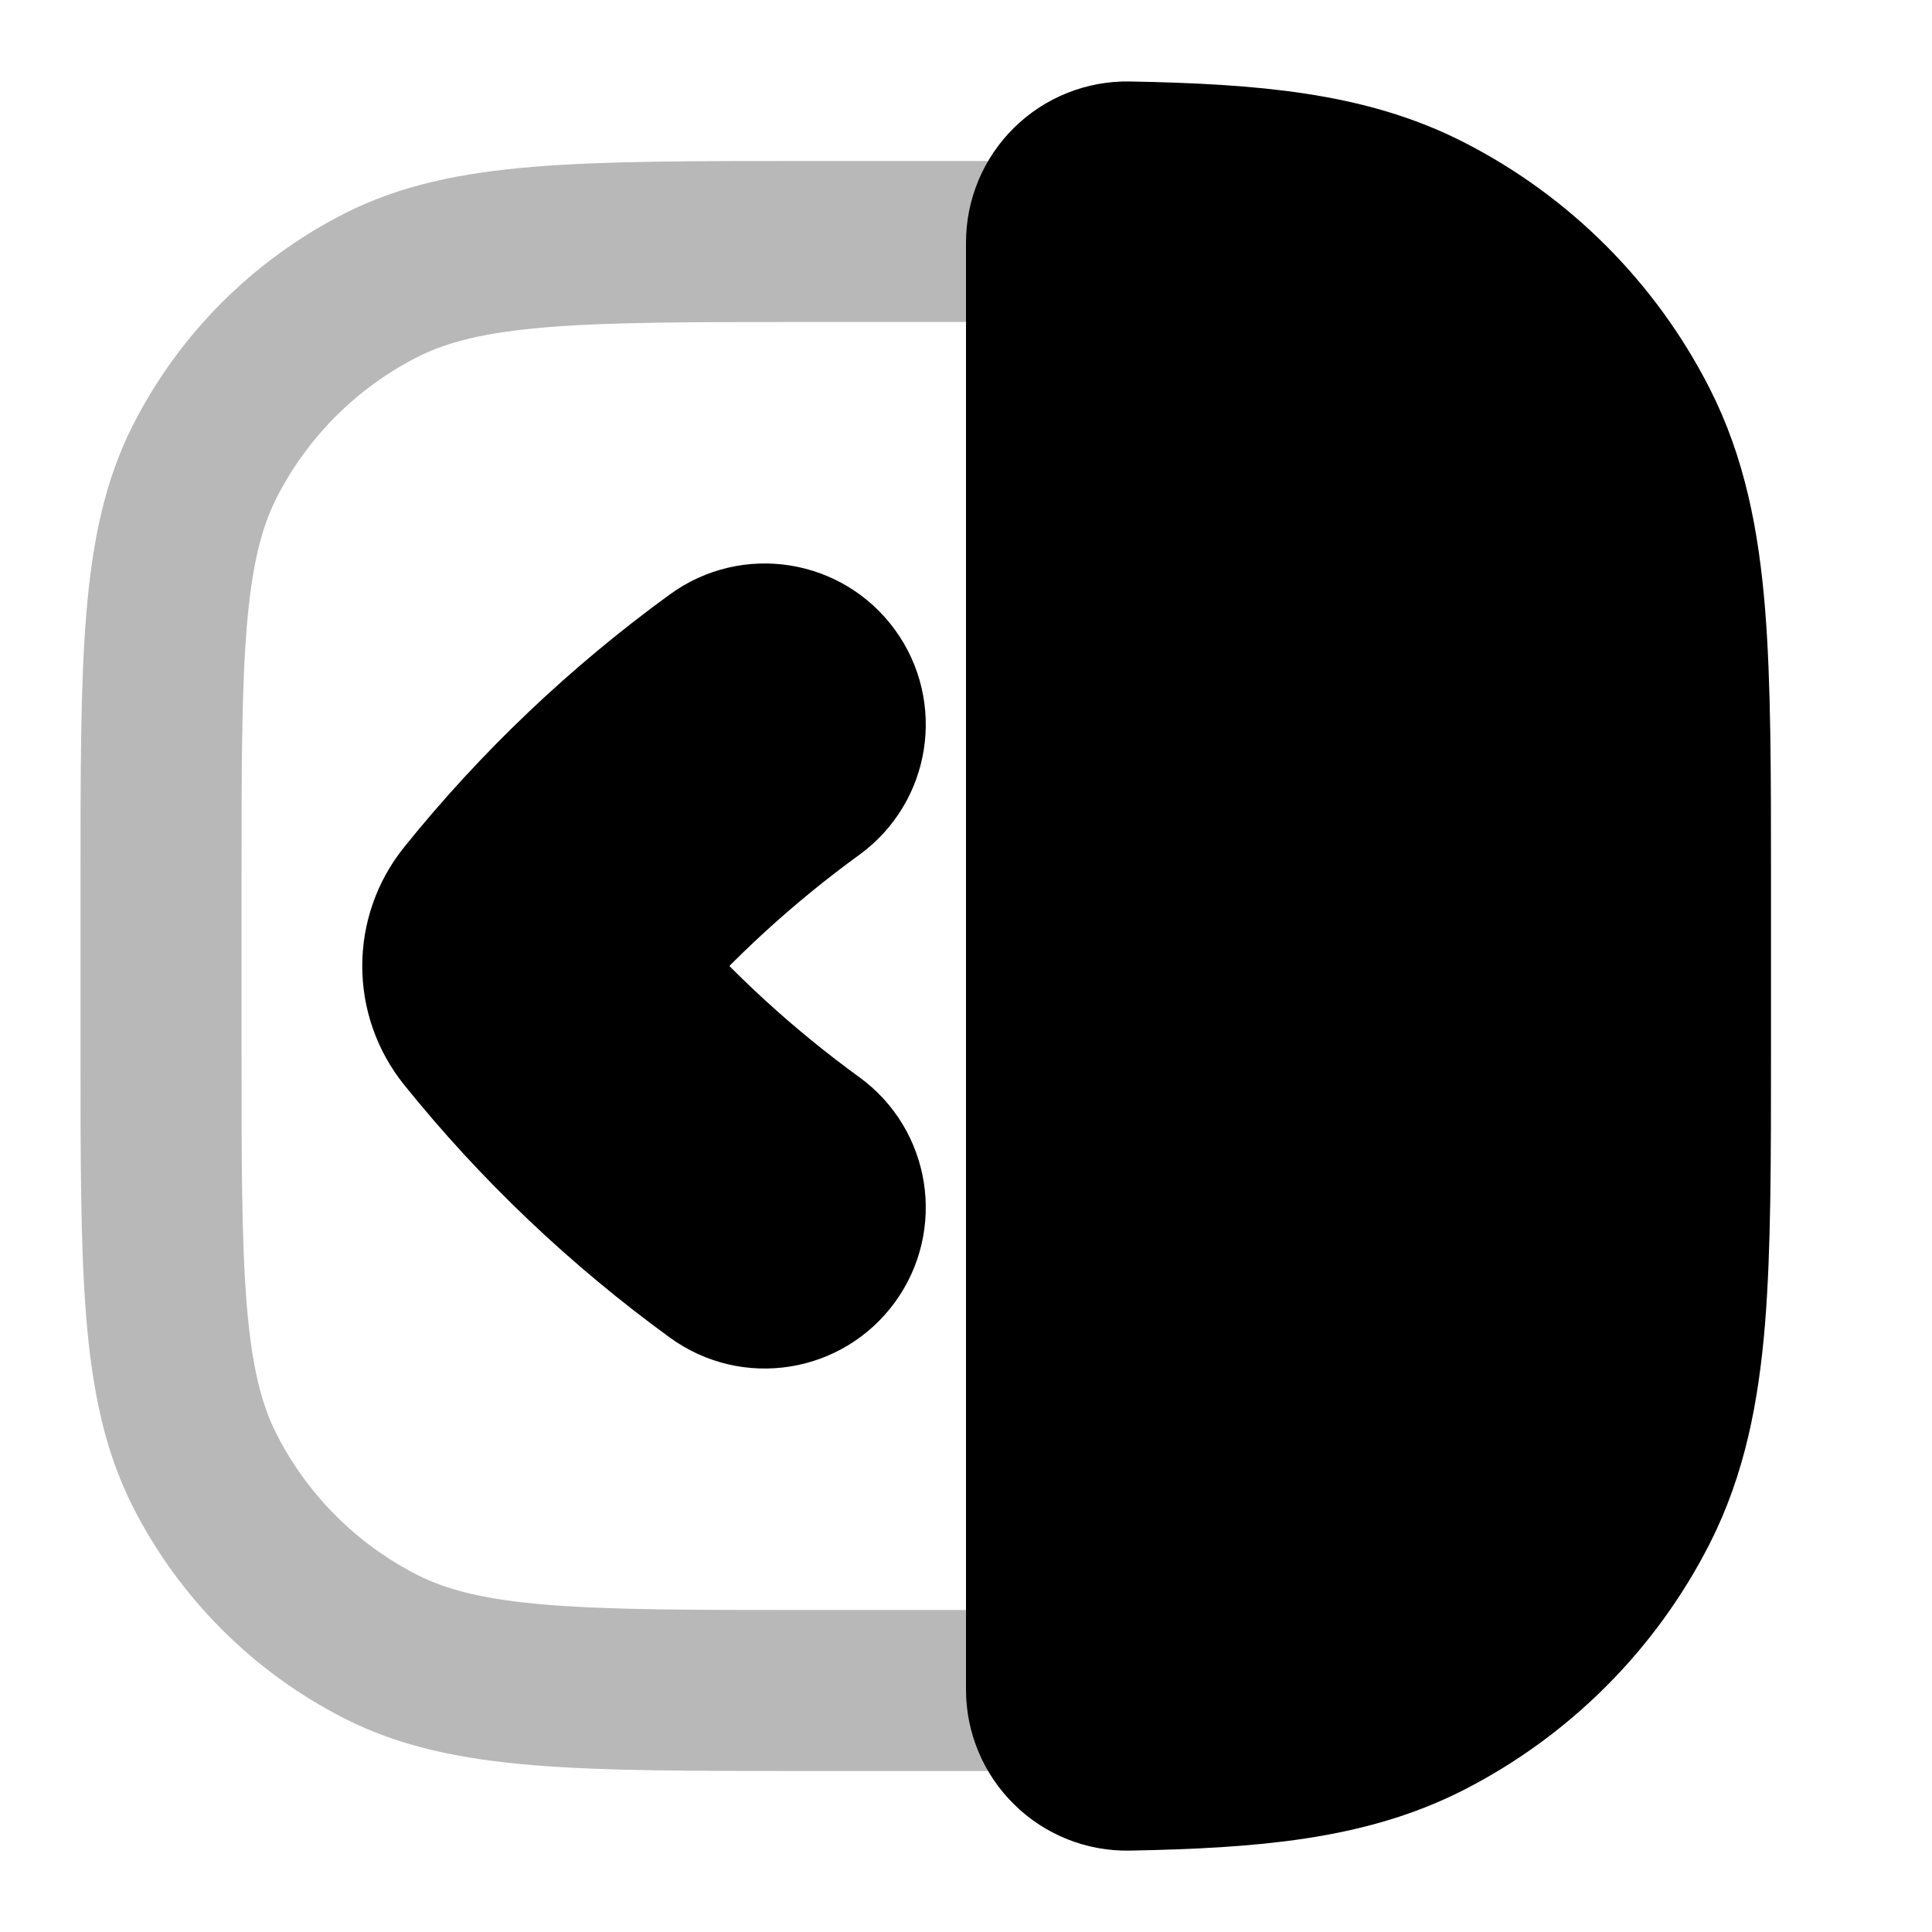 <svg
  xmlns="http://www.w3.org/2000/svg"
  width="24"
  height="24"
  viewBox="0 0 24 24"
  fill="none"
  stroke="currentColor"
  stroke-width="2"
  stroke-linecap="round"
  stroke-linejoin="round"
>
  <path d="M13.3 2.298C13.108 2.486 13 2.743 13 3.012L13 20.99C13 21.258 13.108 21.515 13.3 21.703C13.491 21.892 13.751 21.995 14.019 21.989C15.554 21.96 16.72 21.858 17.724 21.347C18.853 20.771 19.771 19.854 20.346 18.725C20.702 18.025 20.855 17.262 20.929 16.366C21 15.492 21 14.408 21 13.044V10.957C21 9.594 21 8.51 20.929 7.635C20.855 6.74 20.702 5.976 20.346 5.277C19.771 4.148 18.853 3.23 17.724 2.655C16.72 2.143 15.554 2.041 14.019 2.012C13.751 2.007 13.491 2.11 13.3 2.298Z" fill="currentColor"/>
  <path d="M14 20.989C13.423 21 12.764 21 12 21H10C7.2 21 5.8 21 4.73 20.455C3.789 19.976 3.024 19.211 2.545 18.27C2 17.2 2 15.8 2 13V11C2 8.2 2 6.8 2.545 5.73C3.024 4.789 3.789 4.024 4.73 3.545C5.8 3 7.2 3 10 3H12C12.764 3 13.423 3 14 3.011" stroke="currentColor" stroke-width="2" opacity="0.28"/>
  <path d="M8.912 8.191C9.359 7.866 9.984 7.965 10.309 8.412C10.634 8.859 10.535 9.484 10.088 9.809C9.206 10.45 8.403 11.185 7.696 12C8.403 12.815 9.206 13.55 10.088 14.191C10.535 14.516 10.634 15.141 10.309 15.588C9.984 16.035 9.359 16.134 8.912 15.809C7.745 14.961 6.698 13.966 5.8 12.85C5.4 12.353 5.4 11.647 5.8 11.15C6.698 10.034 7.745 9.039 8.912 8.191Z" fill="currentColor"/>
</svg>
